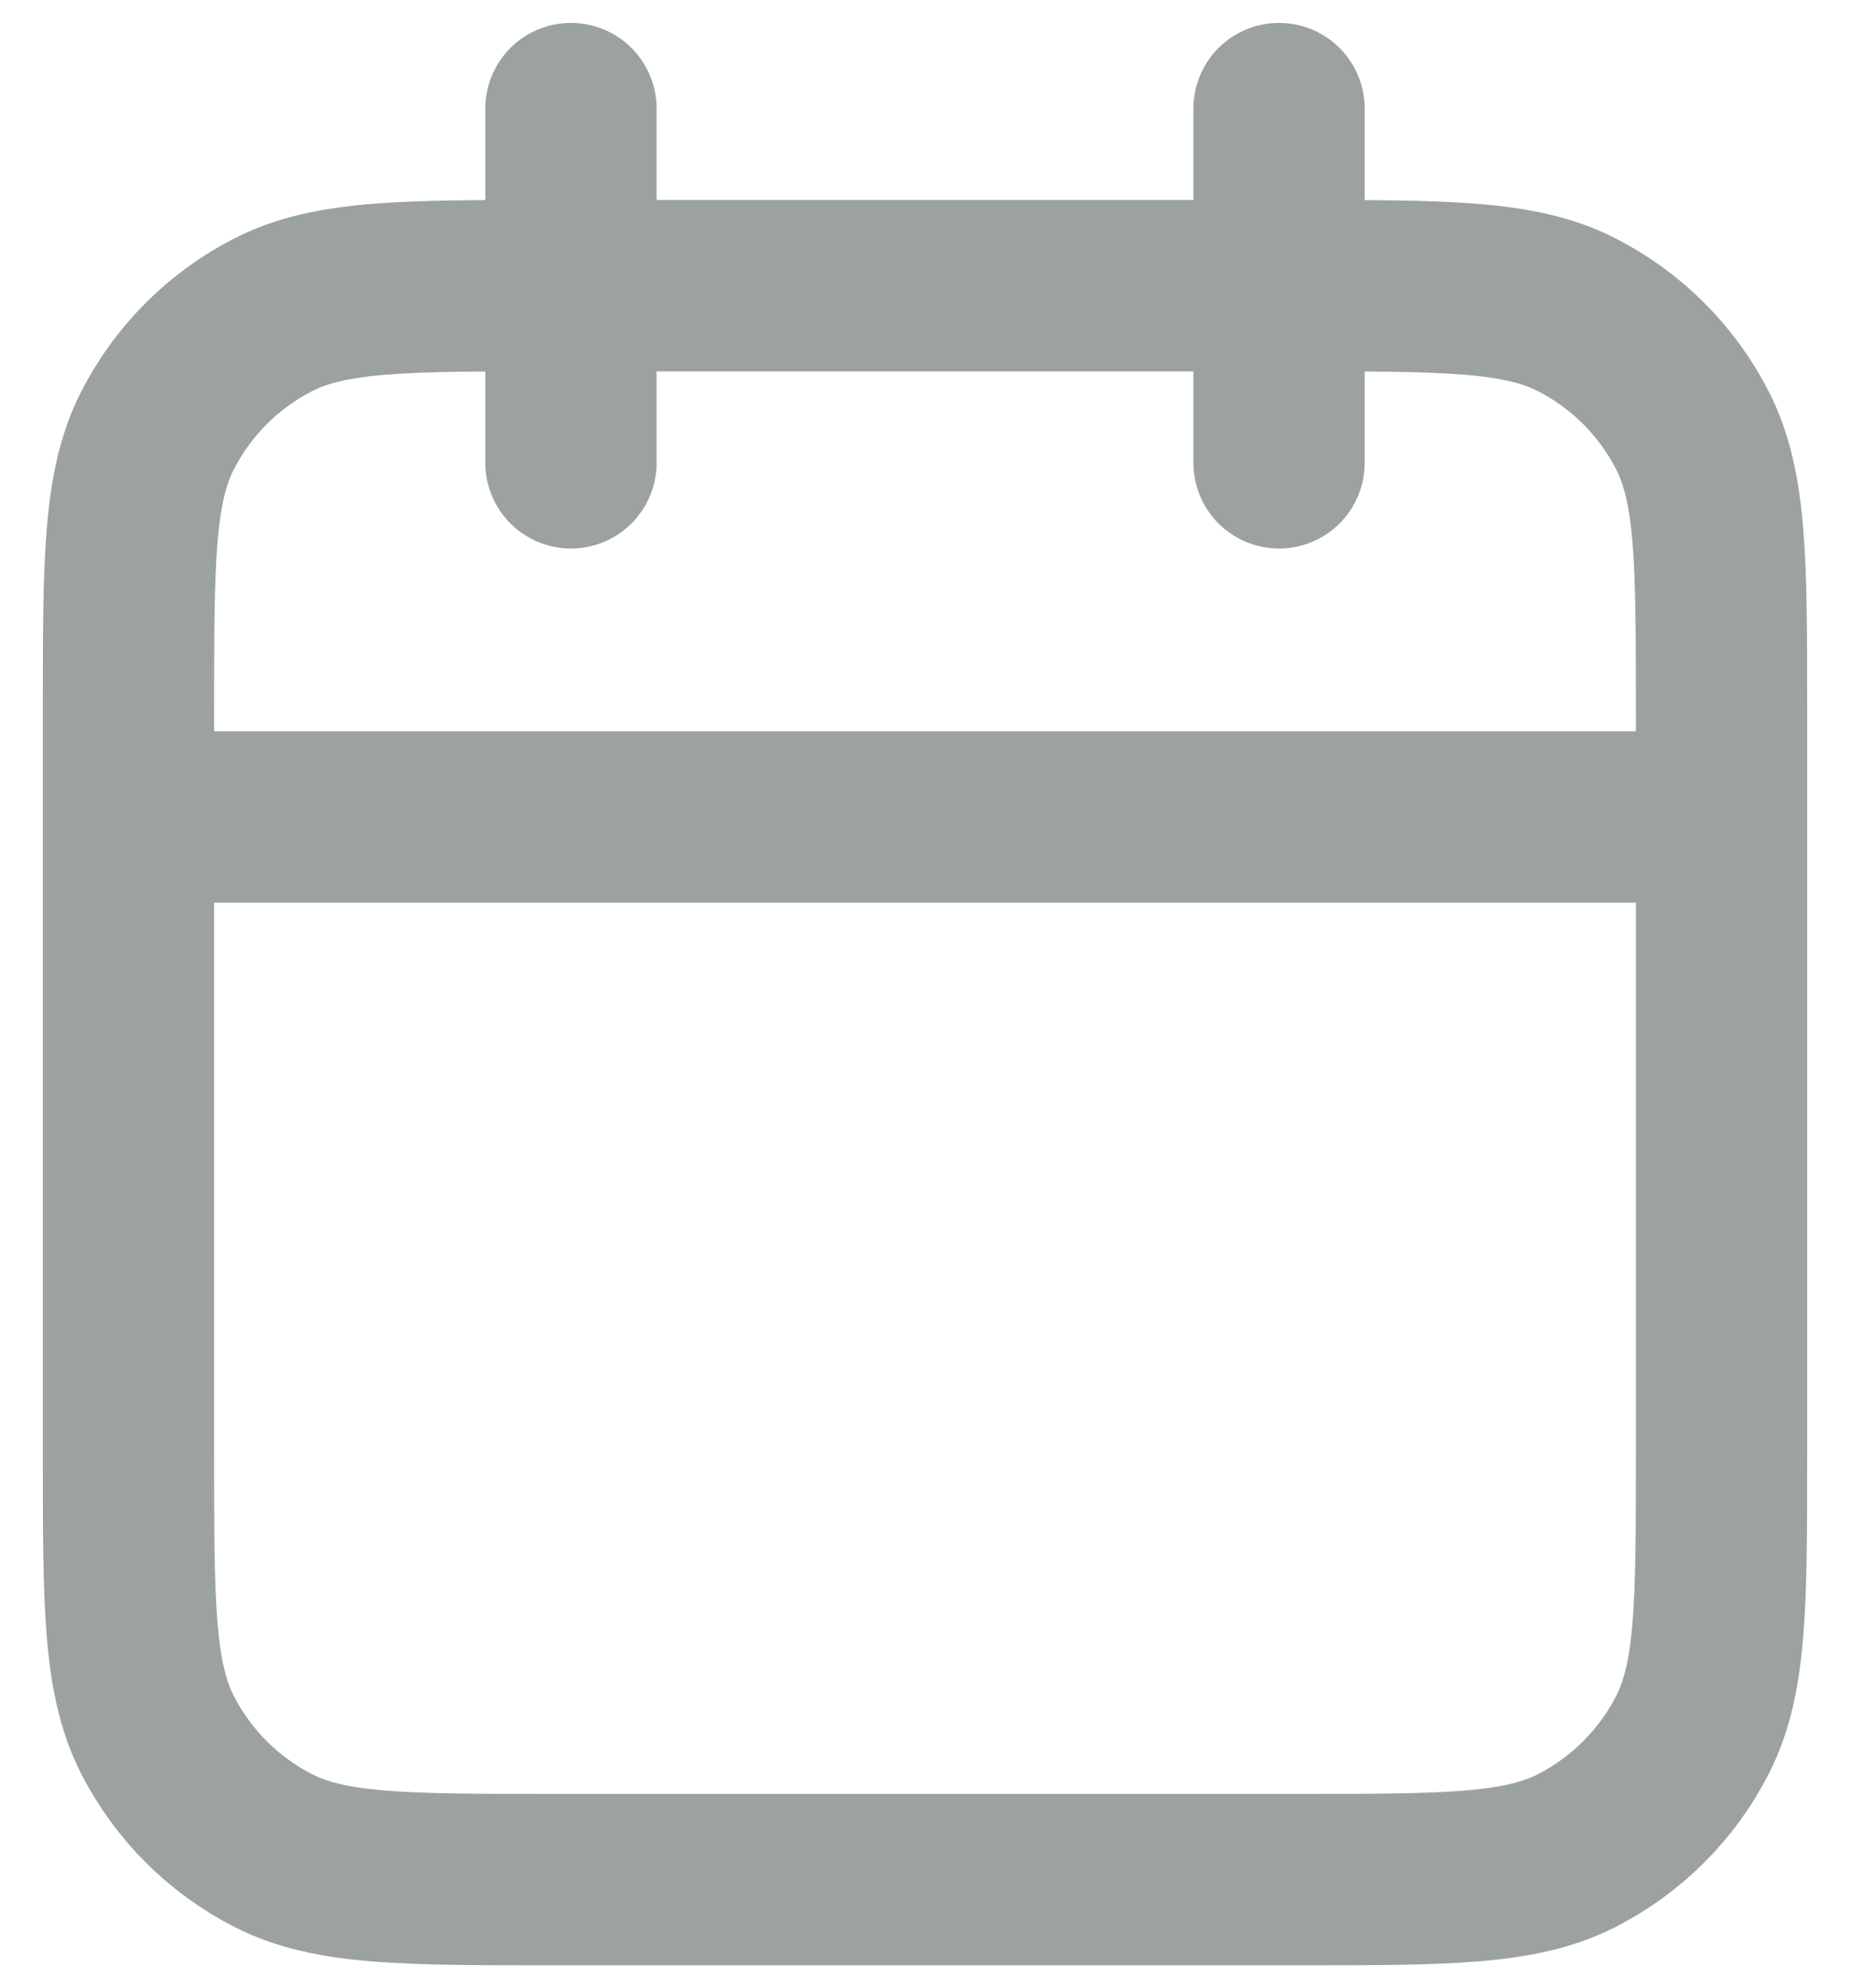 <svg width="27" height="29" viewBox="0 0 27 29" fill="none" xmlns="http://www.w3.org/2000/svg">
<path d="M25.125 11.917H1.875M18.667 1.584V6.751M8.333 1.584V6.751M8.075 27.417H18.925C21.095 27.417 22.18 27.417 23.009 26.995C23.738 26.623 24.331 26.031 24.703 25.302C25.125 24.473 25.125 23.387 25.125 21.217V10.367C25.125 8.197 25.125 7.112 24.703 6.283C24.331 5.554 23.738 4.961 23.009 4.59C22.18 4.167 21.095 4.167 18.925 4.167H8.075C5.905 4.167 4.82 4.167 3.991 4.59C3.262 4.961 2.669 5.554 2.297 6.283C1.875 7.112 1.875 8.197 1.875 10.367V21.217C1.875 23.387 1.875 24.473 2.297 25.302C2.669 26.031 3.262 26.623 3.991 26.995C4.82 27.417 5.905 27.417 8.075 27.417Z" stroke="#9CA1A2" stroke-width="2.5" stroke-linecap="round" stroke-linejoin="round"/>
</svg>
